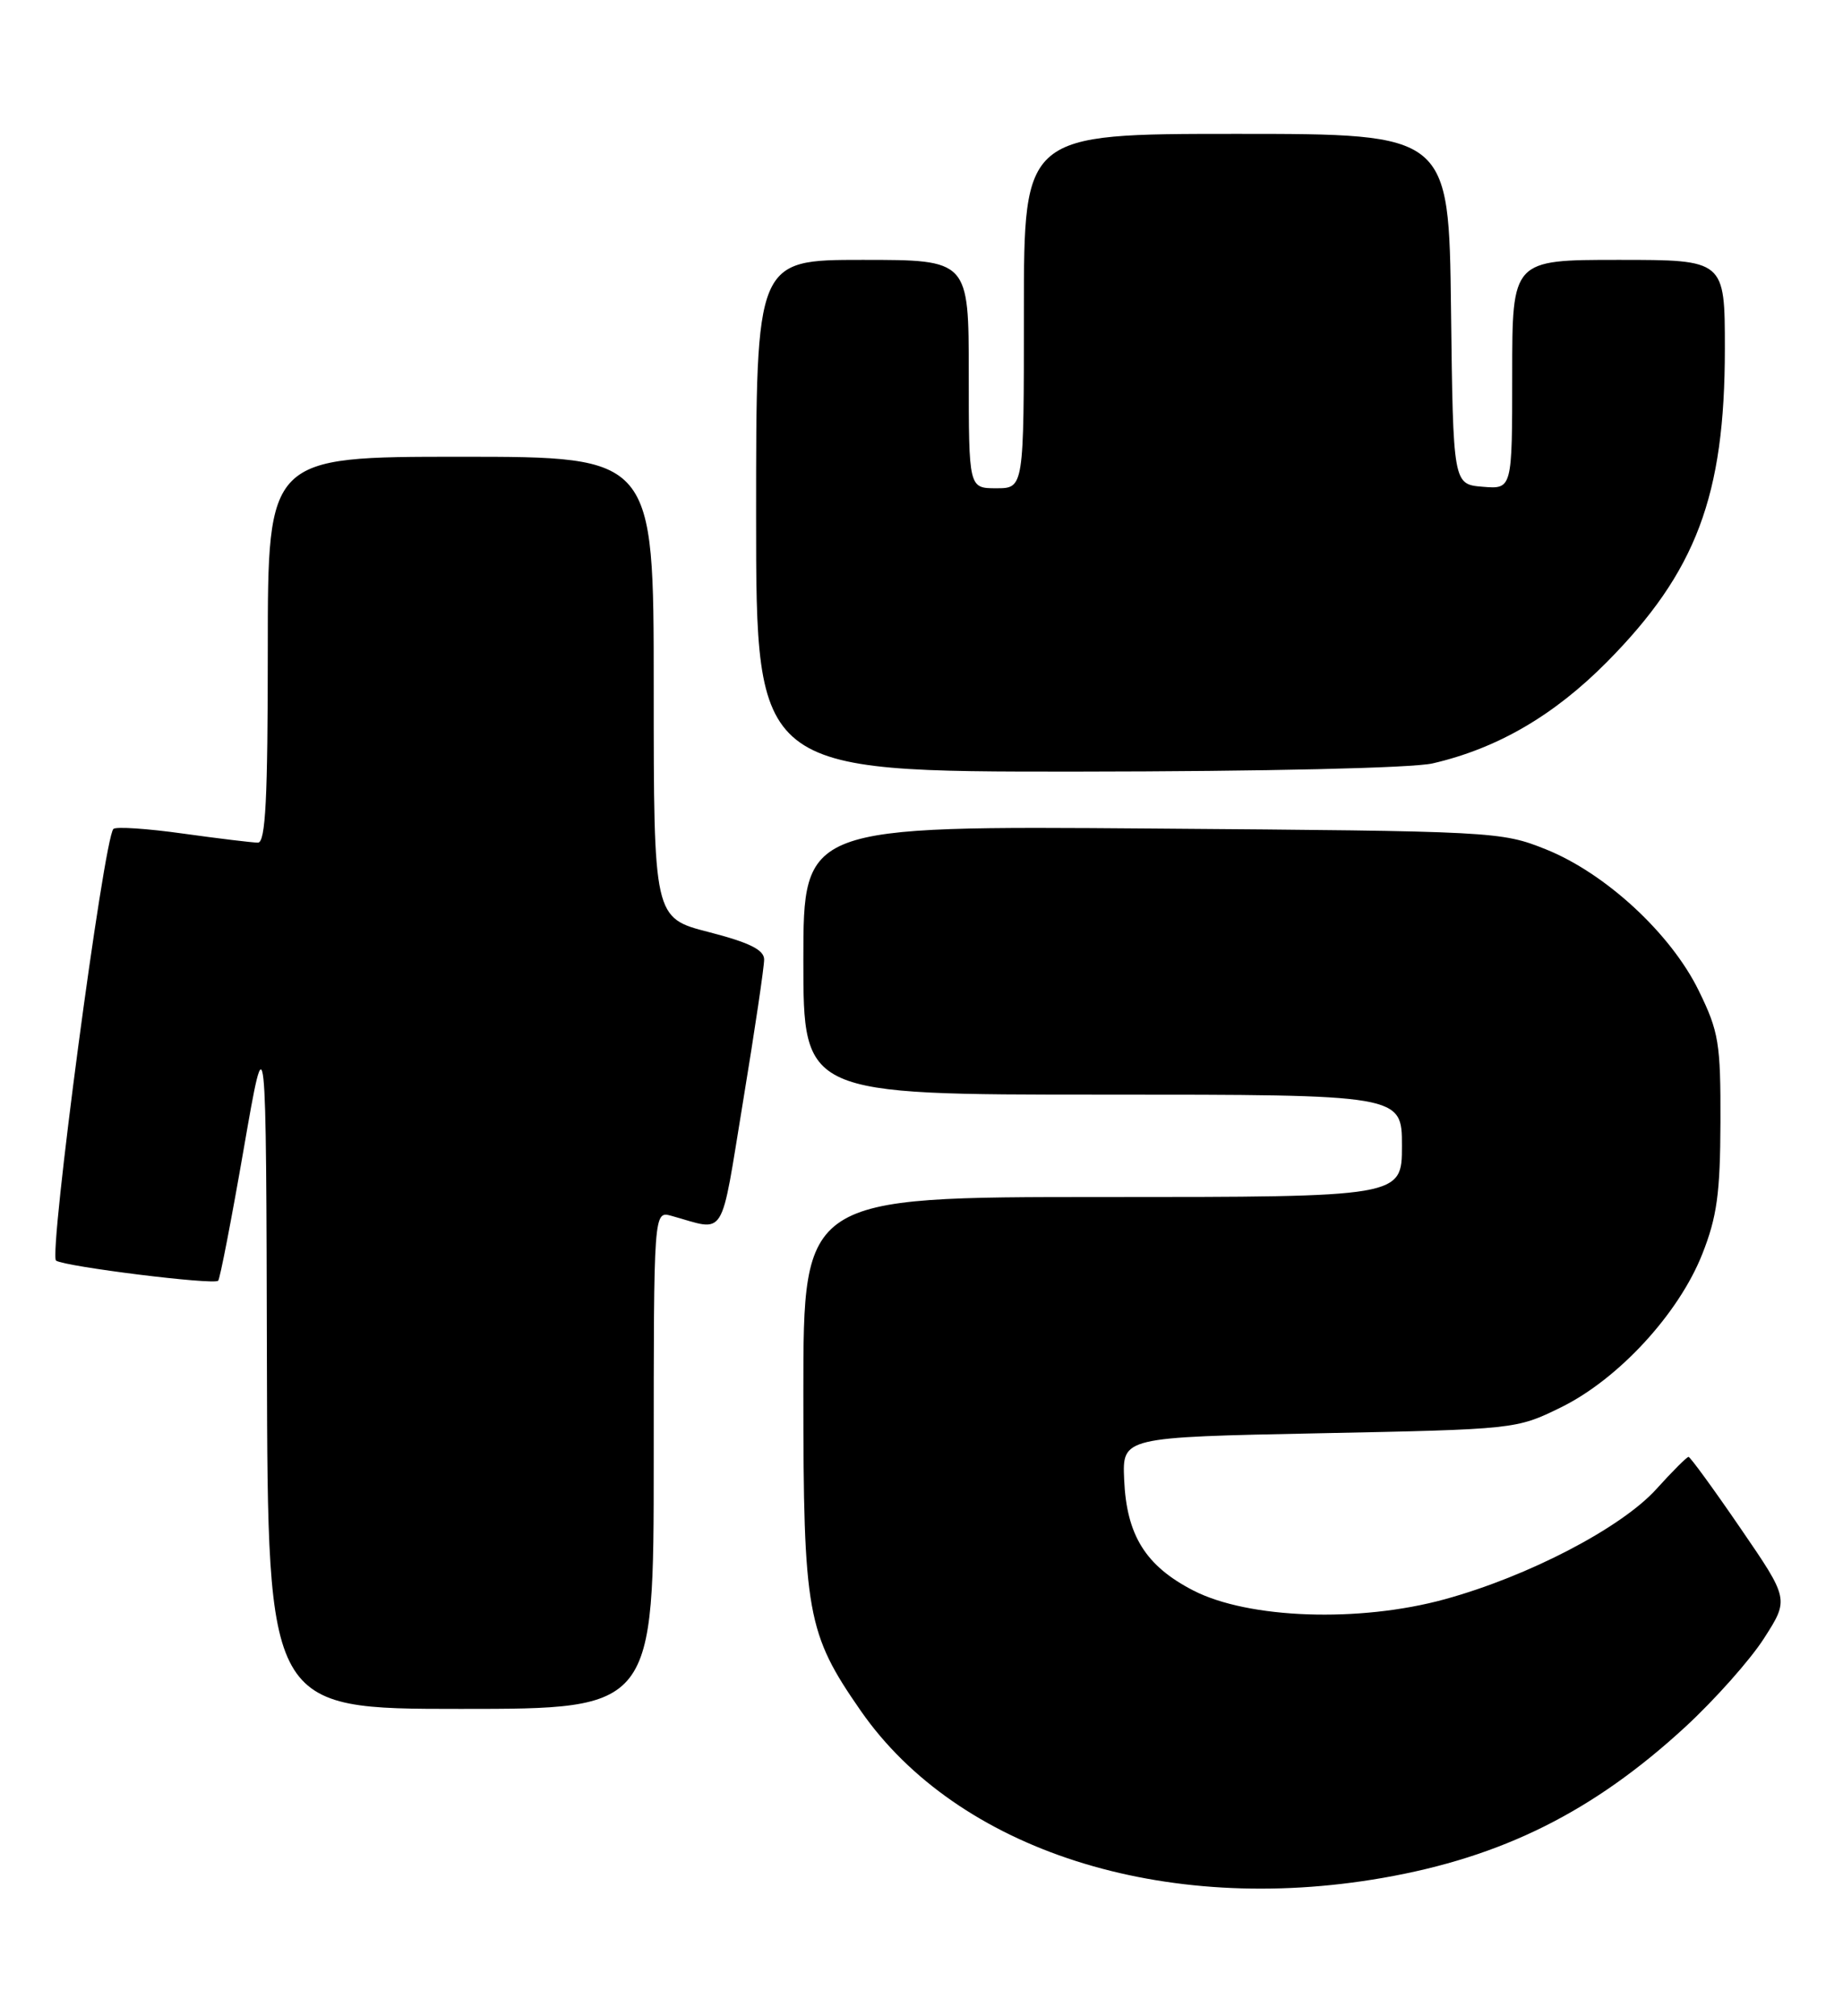<?xml version="1.0" encoding="UTF-8" standalone="no"?>
<!DOCTYPE svg PUBLIC "-//W3C//DTD SVG 1.1//EN" "http://www.w3.org/Graphics/SVG/1.1/DTD/svg11.dtd" >
<svg xmlns="http://www.w3.org/2000/svg" xmlns:xlink="http://www.w3.org/1999/xlink" version="1.1" viewBox="0 0 234 256">
 <g >
 <path fill="currentColor"
d=" M 175.56 238.46 C 190.76 235.81 202.30 230.05 214.01 219.26 C 217.73 215.82 222.22 210.78 223.97 208.04 C 227.16 203.07 227.16 203.07 220.97 194.04 C 217.57 189.07 214.60 185.00 214.39 185.00 C 214.17 185.00 212.33 186.84 210.30 189.09 C 205.84 194.02 194.04 200.17 183.43 203.08 C 172.57 206.06 158.51 205.57 151.50 201.96 C 145.45 198.84 143.03 194.95 142.73 187.87 C 142.50 182.50 142.50 182.50 167.50 182.00 C 192.38 181.50 192.53 181.49 198.19 178.71 C 205.48 175.13 213.14 166.82 216.13 159.25 C 218.00 154.53 218.41 151.53 218.44 142.50 C 218.47 132.46 218.23 131.00 215.69 125.81 C 212.15 118.55 203.84 110.88 196.25 107.84 C 190.60 105.58 189.70 105.54 146.25 105.21 C 102.00 104.87 102.00 104.87 102.00 121.93 C 102.00 139.00 102.00 139.00 140.00 139.00 C 178.00 139.00 178.00 139.00 178.00 145.50 C 178.00 152.00 178.00 152.00 140.00 152.00 C 102.00 152.00 102.00 152.00 102.00 176.82 C 102.00 204.91 102.45 207.39 109.28 217.23 C 121.59 234.95 147.71 243.32 175.56 238.46 Z  M 83.00 185.38 C 83.00 153.77 83.00 153.77 85.25 154.39 C 92.29 156.34 91.40 157.76 94.35 139.82 C 95.83 130.84 97.03 122.75 97.02 121.83 C 97.01 120.61 95.13 119.68 90.00 118.36 C 83.00 116.56 83.00 116.56 83.00 87.28 C 83.00 58.00 83.00 58.00 58.50 58.00 C 34.00 58.00 34.00 58.00 34.00 82.50 C 34.00 101.43 33.72 107.00 32.75 107.00 C 32.06 107.00 27.78 106.48 23.24 105.85 C 18.69 105.21 14.72 104.95 14.40 105.26 C 13.17 106.49 6.14 159.47 7.12 160.08 C 8.39 160.86 27.14 163.19 27.70 162.63 C 27.93 162.40 29.39 154.86 30.95 145.86 C 33.79 129.50 33.79 129.50 33.89 173.25 C 34.00 217.00 34.00 217.00 58.50 217.00 C 83.00 217.00 83.00 217.00 83.00 185.38 Z  M 181.89 96.94 C 190.09 95.05 197.29 90.86 204.01 84.08 C 215.36 72.62 219.00 62.96 219.00 44.29 C 219.00 33.00 219.00 33.00 205.50 33.00 C 192.00 33.00 192.00 33.00 192.00 47.56 C 192.00 62.12 192.00 62.12 188.25 61.81 C 184.50 61.50 184.50 61.50 184.23 39.25 C 183.96 17.00 183.96 17.00 156.98 17.00 C 130.00 17.00 130.00 17.00 130.00 39.50 C 130.00 62.00 130.00 62.00 126.50 62.00 C 123.00 62.00 123.00 62.00 123.00 47.50 C 123.00 33.00 123.00 33.00 109.50 33.00 C 96.00 33.00 96.00 33.00 96.00 65.50 C 96.00 98.00 96.00 98.00 136.75 97.98 C 160.58 97.96 179.32 97.53 181.89 96.94 Z "/>
</g>
</svg>